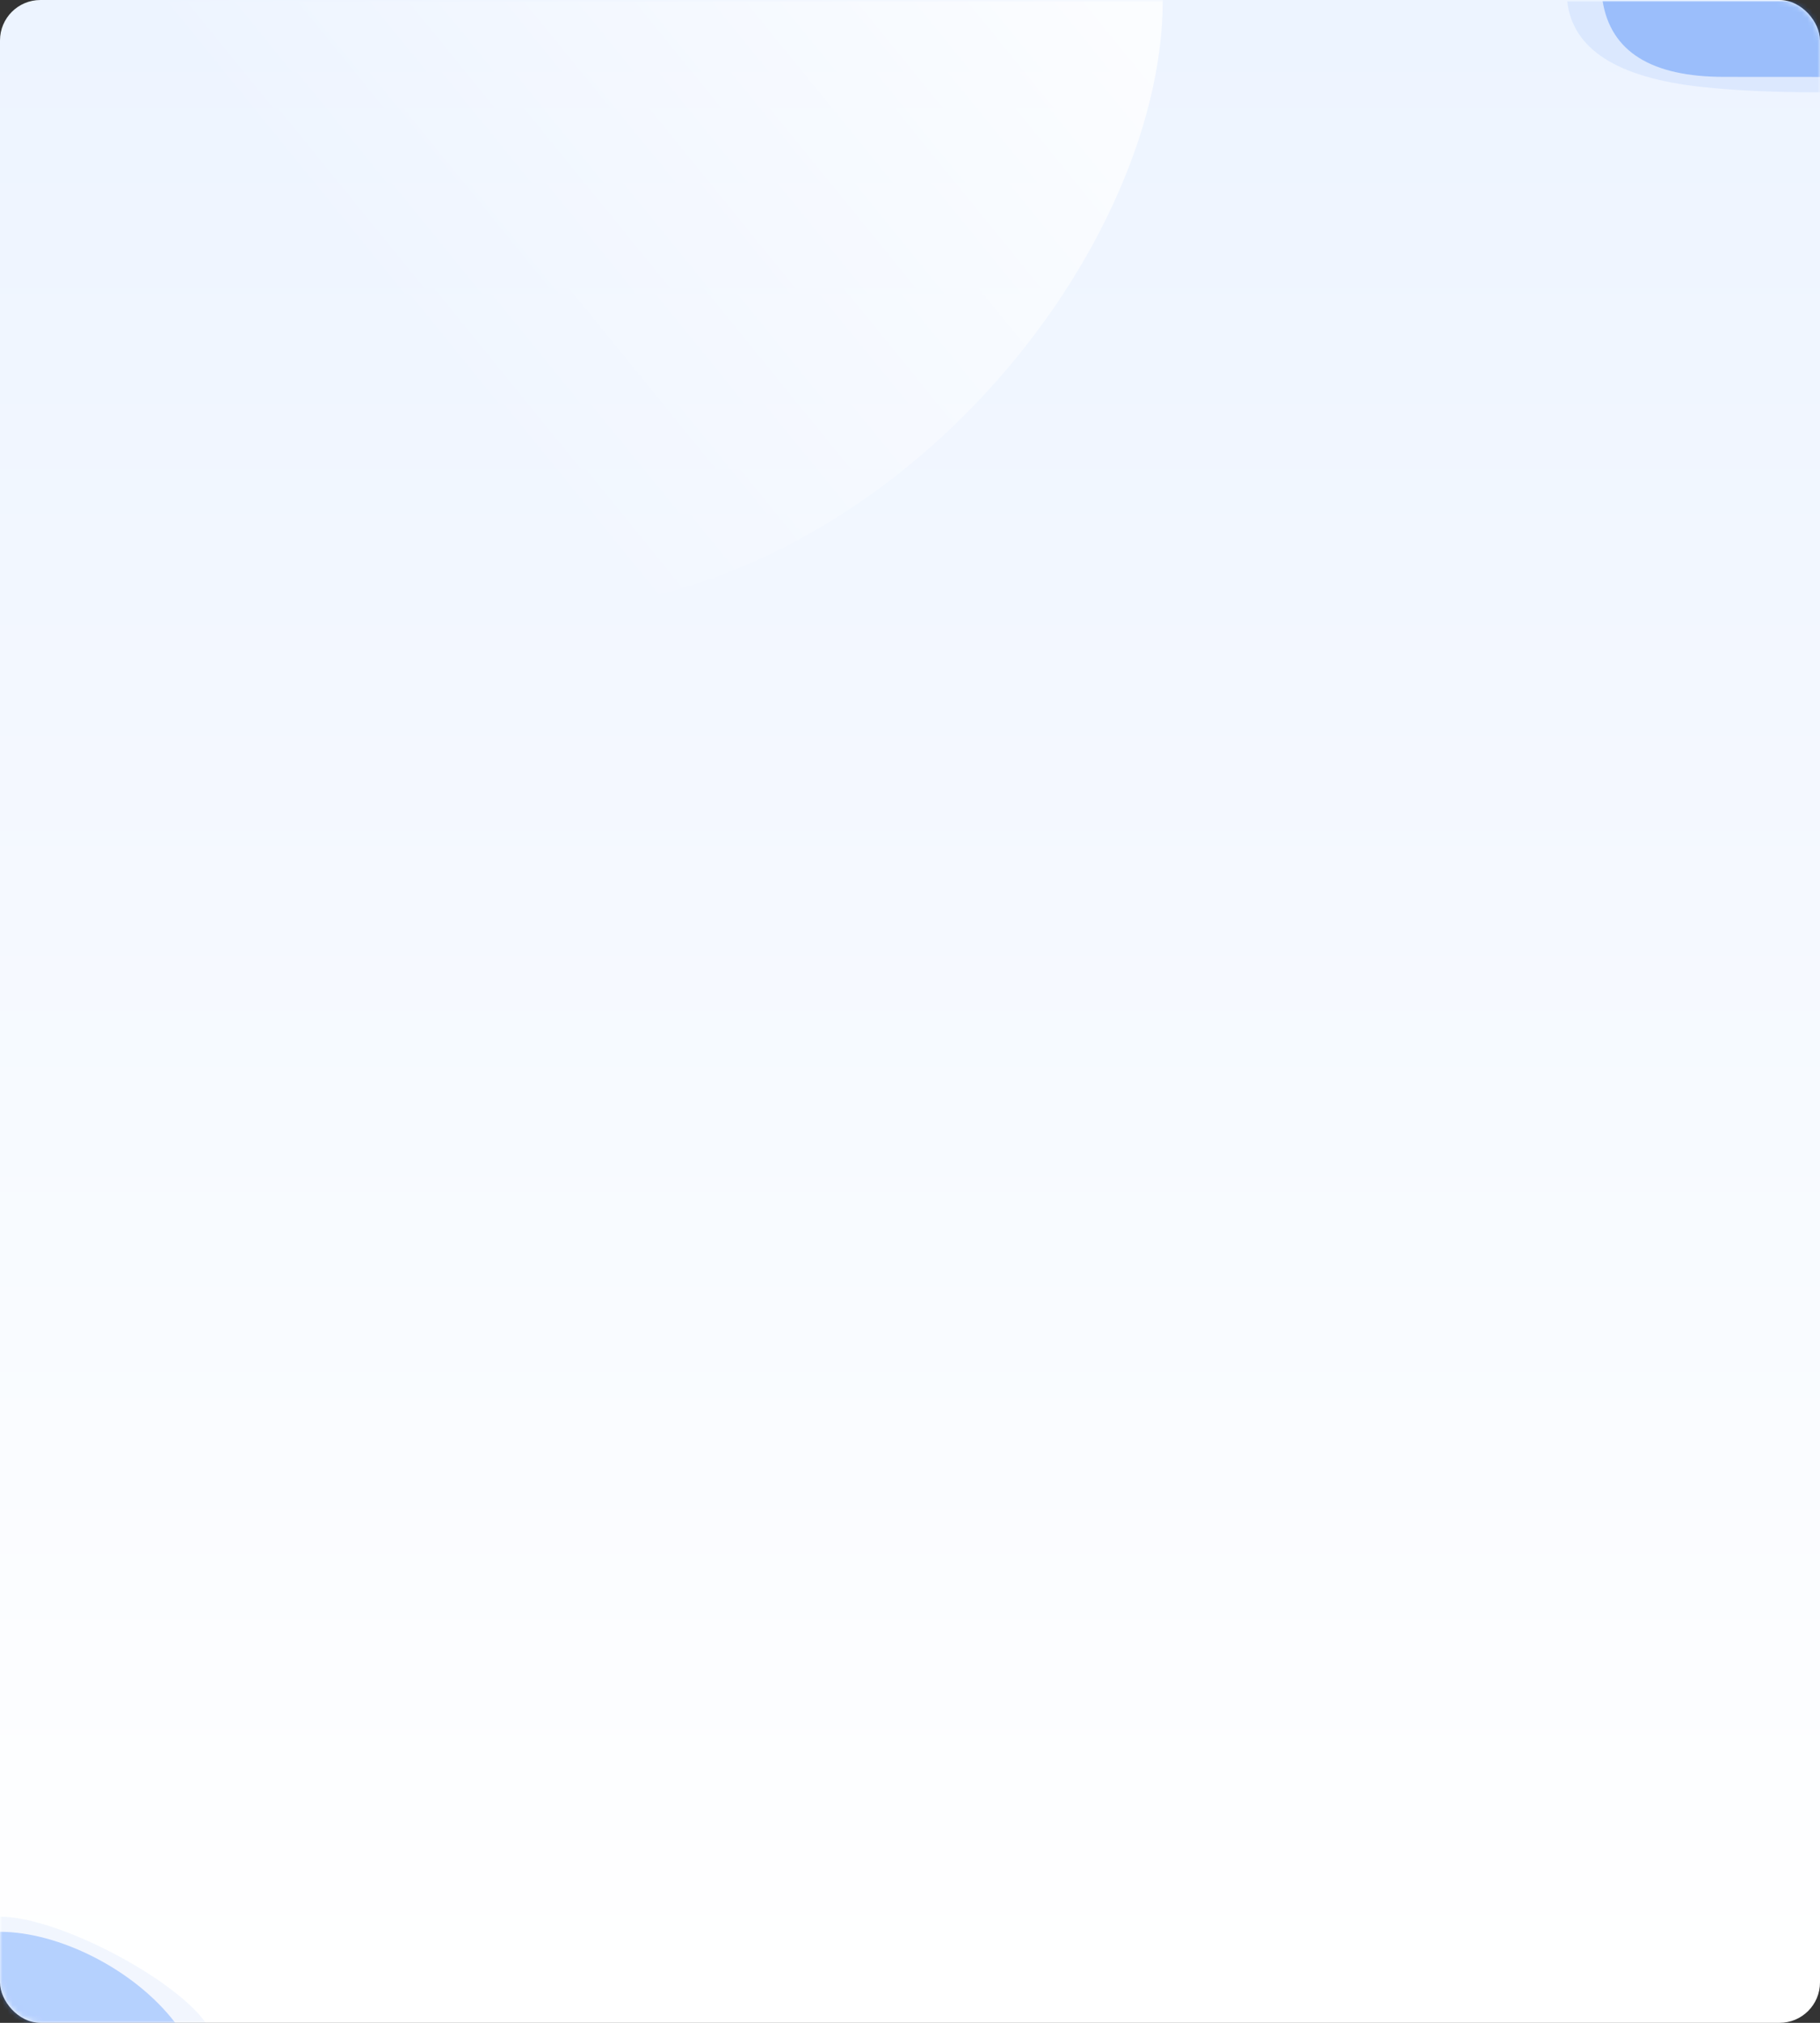 <svg xmlns="http://www.w3.org/2000/svg" xmlns:xlink="http://www.w3.org/1999/xlink" width="360" height="400" viewBox="0 0 360 400">
  <rect x="0" y="0" width="360" height="400" fill="#333333" stroke="none"/>
  <defs>
    <linearGradient id="登录_背景-b" x1="50%" x2="50%" y1="0%" y2="100%">
      <stop offset="0%" stop-color="#EDF4FF"/>
      <stop offset="100%" stop-color="#FFF"/>
    </linearGradient>
    <rect id="登录_背景-a" width="360" height="400" x="0" y="0" rx="8"/>
    <linearGradient id="登录_背景-c" x1="100%" x2="48.337%" y1="40.715%" y2="64.386%">
      <stop offset="0%" stop-color="#FFF" stop-opacity=".783"/>
      <stop offset="100%" stop-color="#FFF" stop-opacity="0"/>
    </linearGradient>
  </defs>
  <g fill="none" fill-rule="evenodd">
    <mask id="登录_背景-d" fill="#fff">
      <use xlink:href="#登录_背景-a"/>
    </mask>
    <use fill="url(#登录_背景-b)" xlink:href="#登录_背景-a"/>
    <path fill="url(#登录_背景-c)" d="M103.5,121 C173.916,121 230,51.086 230,5.32907052e-14 C230,-51.086 70.416,1.0658141e-14 7.10542736e-14,1.0658141e-14 C-70.416,1.0658141e-14 -39,10.414 -39,61.5 C-39,112.586 33.084,121 103.5,121 Z" mask="url(#登录_背景-d)"/>
    <path fill="#3E82F6" d="M3.55271368e-15,400 C29.643,400 43.212,400 40.707,400 C34.445,391.158 11.414,379 3.55271368e-15,379 C3.55271368e-15,379 3.55271368e-15,386 3.55271368e-15,400 Z" mask="url(#登录_背景-d)" opacity=".254"/>
    <path fill="#5E99FF" d="M3.55271368e-15,400 C25.628,400 37.182,400 34.661,400 C26.469,389.312 11.486,382 3.55271368e-15,382 C3.55271368e-15,382 3.55271368e-15,388 3.55271368e-15,400 Z" mask="url(#登录_背景-d)" opacity=".64"/>
    <path fill="#3E82F6" d="M336.63,17.195 C343.284,17.911 351.073,18.264 360,18.254 L360,0.254 L310,0.254 C311.065,9.753 319.942,15.4 336.63,17.195 Z" mask="url(#登录_背景-d)" opacity=".32"/>
    <path fill="#3E82F6" d="M341.025,15.2 C346.35,15.2 352.675,15.204 360,15.212 L360,0.212 L317,0.212 C318.622,10.204 326.631,15.2 341.025,15.2 Z" mask="url(#登录_背景-d)" opacity=".64"/>
  </g>
</svg>
